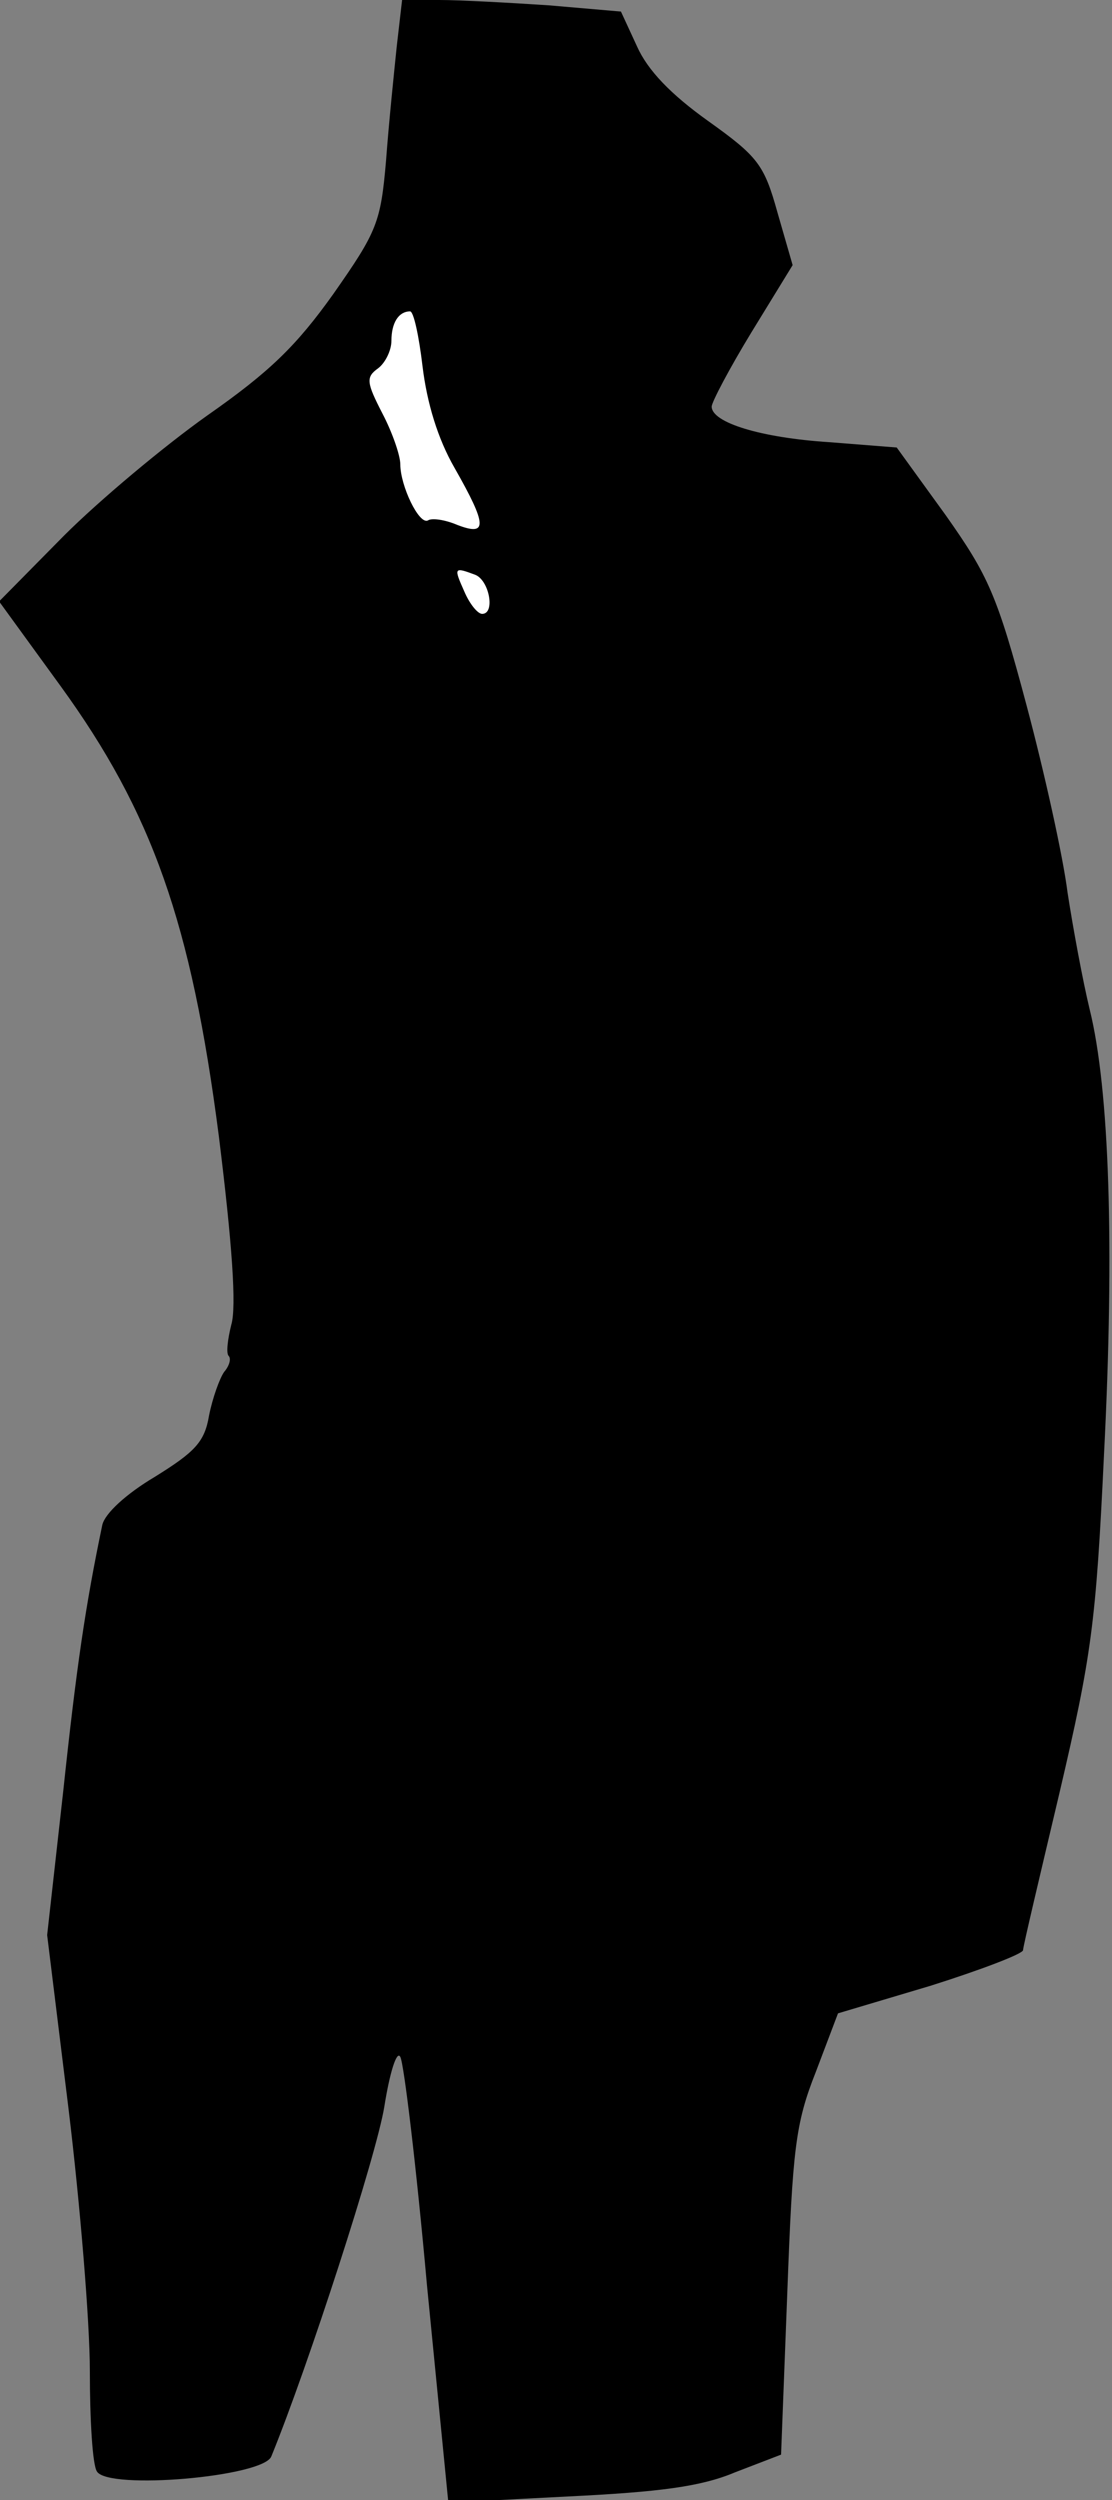 <?xml version="1.0" standalone="no"?>
<!DOCTYPE svg PUBLIC "-//W3C//DTD SVG 20010904//EN"
 "http://www.w3.org/TR/2001/REC-SVG-20010904/DTD/svg10.dtd">
<svg version="1.0" xmlns="http://www.w3.org/2000/svg"
 width="125pt" height="281pt" viewBox="0 0 125 281"
 preserveAspectRatio="xMidYMid meet">
<rect x="0" y="0" width="125" height="281" fill="#808080" stroke="none"/>
<g transform="translate(0,281) scale(0.1,-0.1)"
fill="#000000" stroke="none">
<path fill="#000000" stroke="none" d="M446 2758 c-3 -29 -9 -87 -12 -128 -6
-70 -10 -80 -59 -150 -42 -59 -72 -88 -142 -137 -48 -34 -121 -95 -161 -135
l-73 -74 69 -95 c103 -142 147 -266 178 -506 15 -121 20 -192 14 -212 -4 -16
-6 -32 -3 -35 3 -3 1 -11 -5 -18 -5 -7 -13 -29 -17 -49 -5 -30 -16 -41 -61
-69 -32 -19 -56 -41 -59 -54 -19 -91 -29 -159 -44 -300 l-18 -161 24 -195 c13
-107 24 -240 24 -295 0 -55 3 -106 8 -113 13 -21 187 -6 196 17 42 103 118
338 127 393 6 38 14 64 18 56 4 -7 18 -123 30 -257 l24 -244 135 7 c102 5 149
11 187 27 l52 20 7 182 c6 161 9 190 32 248 l25 66 104 31 c57 18 104 36 104
40 0 4 19 84 41 177 36 154 41 190 50 380 12 235 6 411 -16 500 -8 33 -19 93
-25 132 -5 40 -26 135 -46 210 -33 124 -43 146 -91 214 l-55 76 -76 6 c-77 5
-132 22 -132 40 0 5 20 43 45 84 l46 75 -17 59 c-15 54 -22 63 -78 103 -42 30
-68 57 -80 84 l-18 39 -81 7 c-45 3 -101 6 -123 6 l-42 0 -6 -52z"/>
<path fill="#ffffff" stroke="none" d="M475 2398 c5 -41 17 -81 36 -114 37
-65 37 -77 3 -64 -14 6 -29 8 -33 5 -10 -5 -31 39 -31 63 0 10 -9 36 -20 57
-18 35 -19 41 -5 51 8 6 15 20 15 31 0 20 8 33 21 33 4 0 10 -28 14 -62z"/>
<path fill="#ffffff" stroke="none" d="M534 2164 c16 -6 23 -44 8 -44 -5 0
-14 11 -20 25 -12 27 -12 28 12 19z"/>
</g>
</svg>
